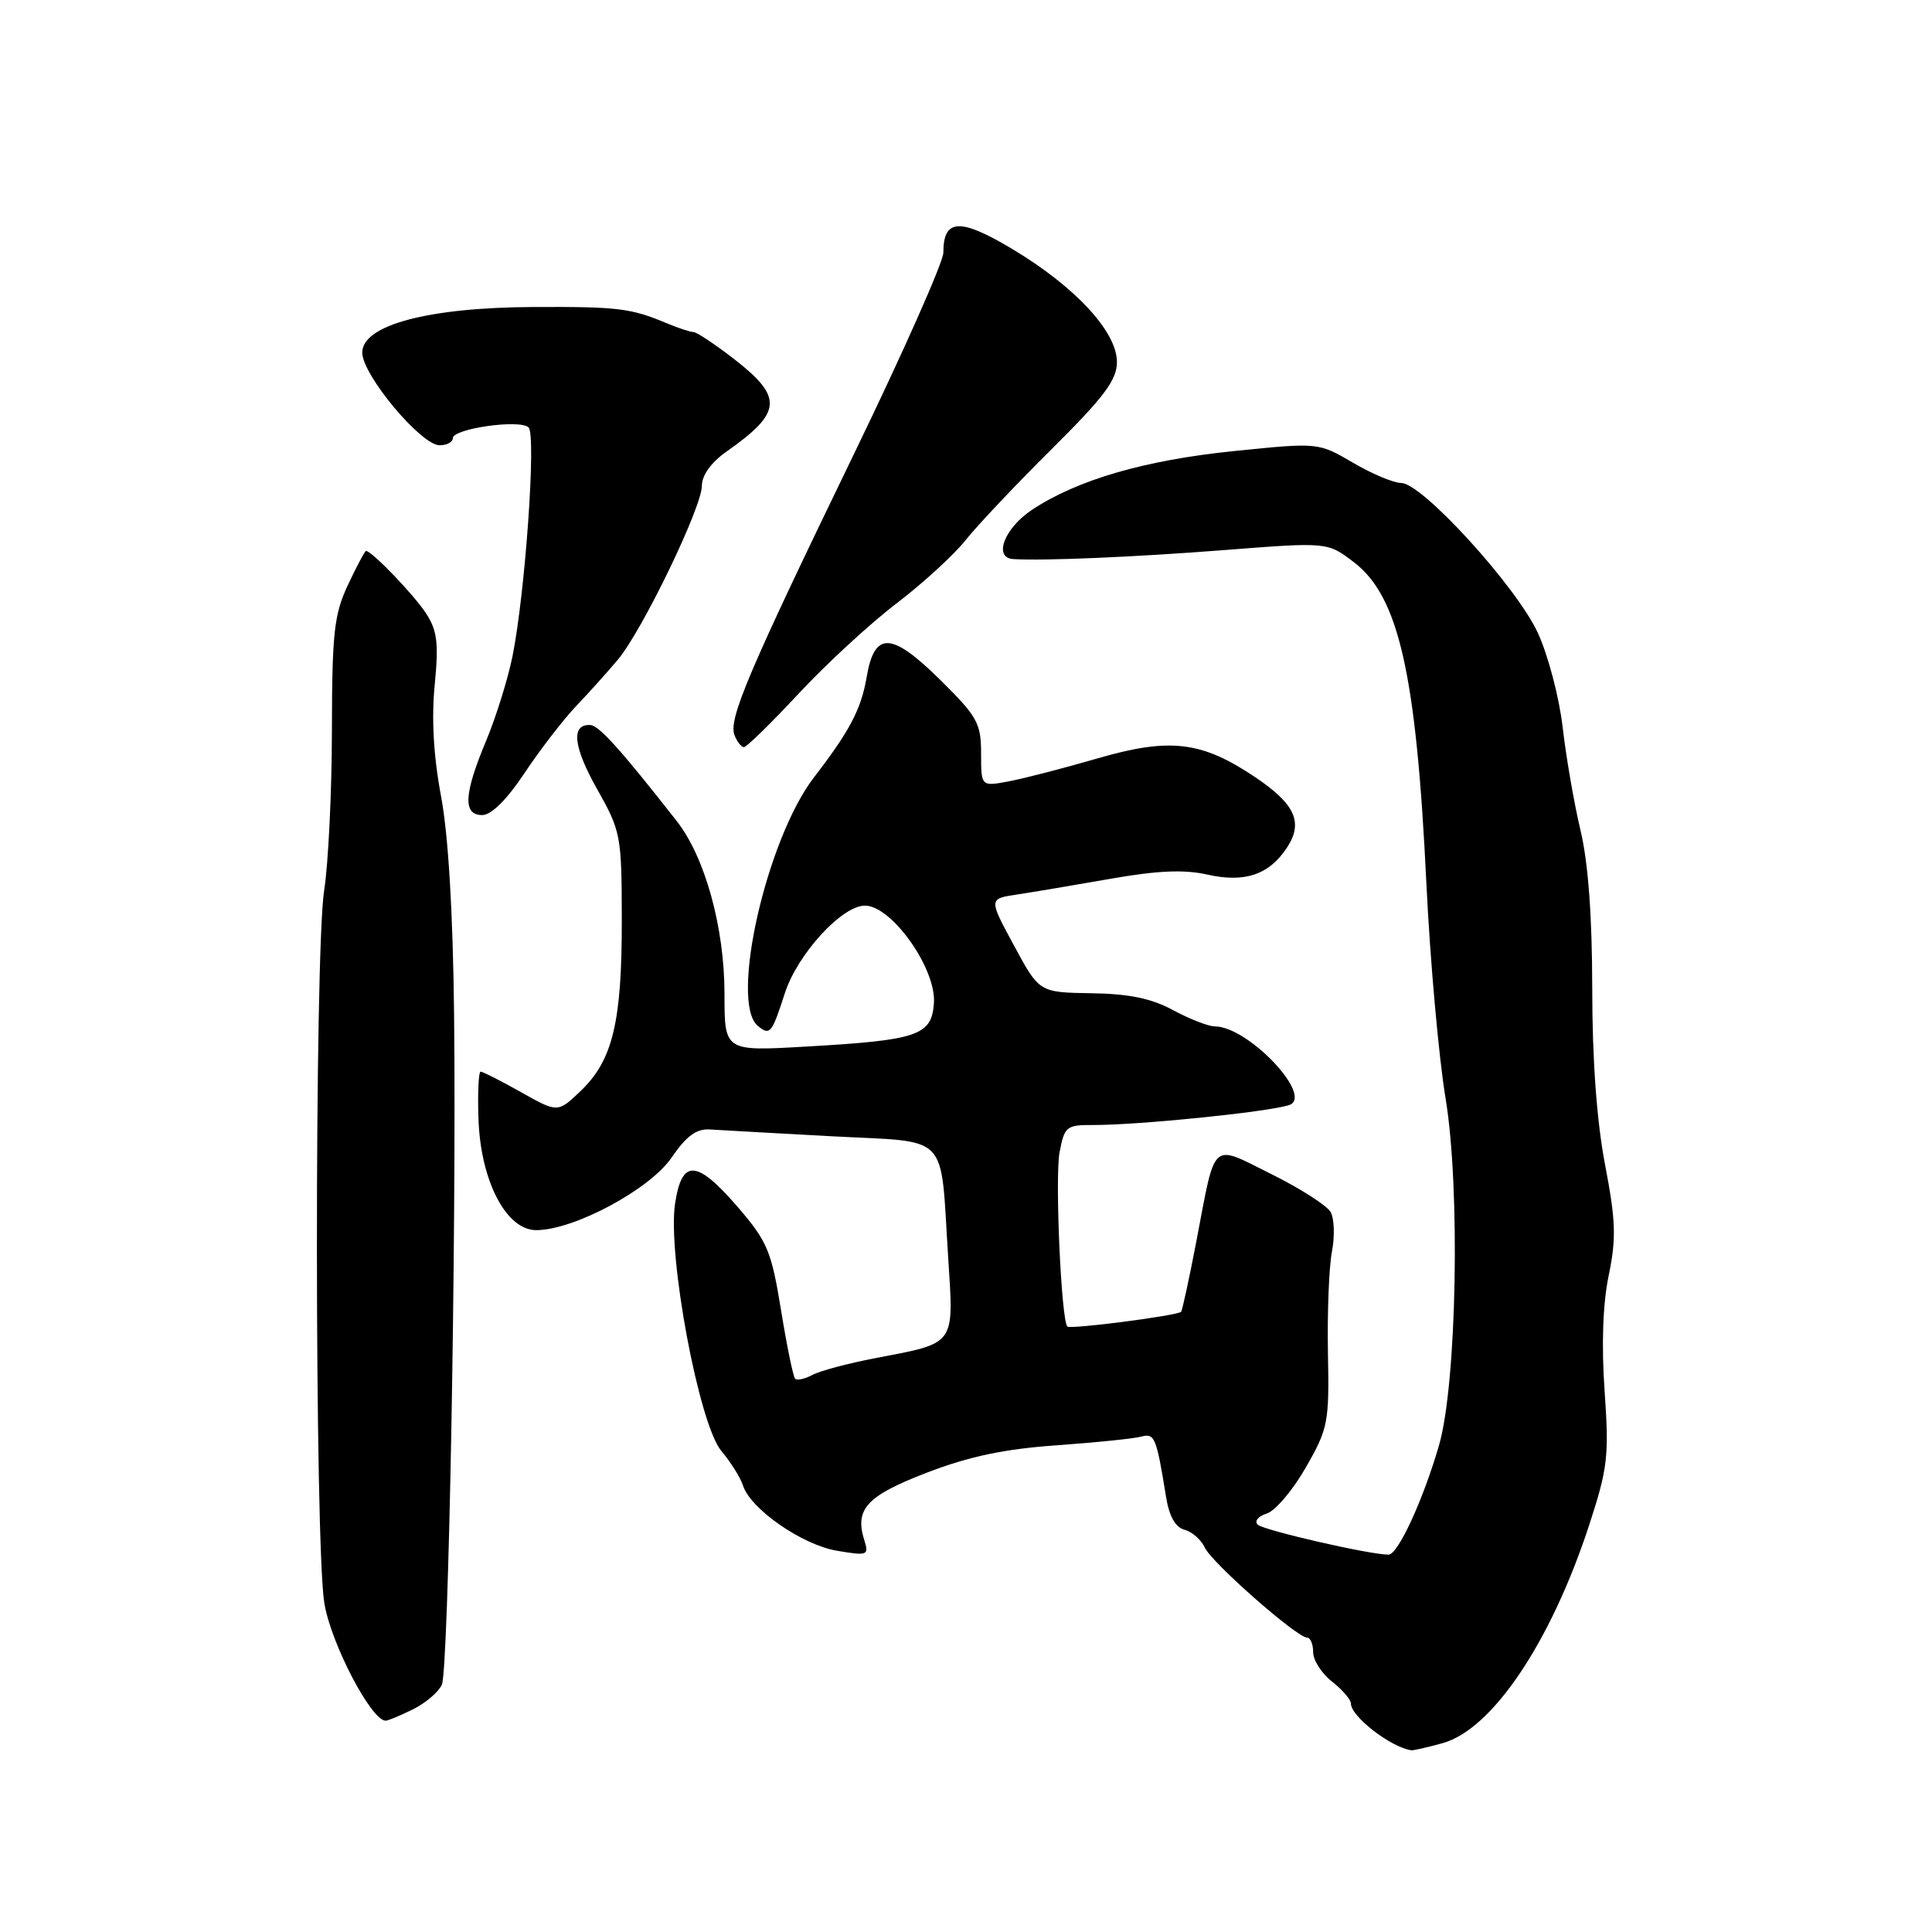 <?xml version="1.0" encoding="UTF-8" standalone="no"?>
<!DOCTYPE svg PUBLIC "-//W3C//DTD SVG 1.1//EN" "http://www.w3.org/Graphics/SVG/1.1/DTD/svg11.dtd" >
<svg xmlns="http://www.w3.org/2000/svg" xmlns:xlink="http://www.w3.org/1999/xlink" version="1.1" viewBox="0 0 256 256">
 <g >
 <path fill="currentColor"
d=" M 191.17 230.97 C 197.73 229.15 205.47 217.64 210.55 202.15 C 213.04 194.53 213.22 192.96 212.62 184.33 C 212.19 178.23 212.38 172.78 213.16 169.01 C 214.18 164.08 214.10 161.76 212.68 154.33 C 211.58 148.58 210.98 140.44 210.98 131.00 C 210.97 121.41 210.45 114.30 209.42 110.00 C 208.57 106.42 207.51 100.29 207.06 96.36 C 206.61 92.43 205.13 86.80 203.77 83.86 C 200.95 77.73 188.43 64.00 185.68 64.00 C 184.68 64.00 181.79 62.79 179.27 61.31 C 174.69 58.63 174.69 58.63 163.59 59.76 C 151.70 60.97 142.78 63.56 136.75 67.55 C 133.09 69.97 131.58 73.91 134.25 74.08 C 138.27 74.33 150.27 73.82 162.20 72.89 C 175.90 71.82 175.90 71.82 179.39 74.49 C 185.35 79.03 187.67 89.30 189.00 117.00 C 189.49 127.17 190.63 140.00 191.54 145.50 C 193.52 157.40 193.03 183.36 190.68 191.50 C 188.58 198.74 185.24 206.00 183.99 206.00 C 181.49 206.00 167.43 202.78 166.65 202.02 C 166.18 201.57 166.72 200.90 167.86 200.55 C 168.99 200.19 171.32 197.44 173.03 194.44 C 175.99 189.28 176.14 188.49 175.96 179.25 C 175.86 173.89 176.10 167.85 176.49 165.84 C 176.88 163.82 176.80 161.47 176.32 160.61 C 175.84 159.75 172.31 157.48 168.47 155.58 C 160.36 151.55 161.12 150.87 158.52 164.50 C 157.57 169.45 156.66 173.64 156.50 173.82 C 156.01 174.33 141.83 176.17 141.43 175.77 C 140.62 174.95 139.77 156.03 140.40 152.67 C 141.04 149.28 141.32 149.05 144.79 149.07 C 150.82 149.09 167.81 147.37 170.78 146.44 C 174.22 145.36 165.43 136.01 160.96 136.00 C 160.12 136.00 157.64 135.03 155.46 133.86 C 152.59 132.30 149.61 131.68 144.60 131.61 C 137.71 131.50 137.71 131.50 134.36 125.29 C 131.00 119.09 131.00 119.09 134.75 118.53 C 136.81 118.22 142.38 117.28 147.11 116.45 C 153.36 115.35 156.90 115.19 159.99 115.89 C 164.96 117.00 168.17 115.91 170.54 112.30 C 172.71 108.98 171.63 106.57 166.38 103.02 C 159.24 98.21 155.06 97.70 145.43 100.49 C 140.93 101.80 135.62 103.17 133.63 103.54 C 130.00 104.22 130.00 104.22 130.00 99.83 C 130.00 95.84 129.50 94.94 124.62 90.12 C 118.12 83.70 115.88 83.61 114.84 89.70 C 114.11 93.98 112.60 96.84 107.86 103.00 C 101.56 111.19 96.66 132.81 100.41 135.93 C 102.02 137.26 102.27 136.96 103.99 131.62 C 105.66 126.44 111.55 120.00 114.61 120.00 C 118.16 120.00 124.09 128.38 123.75 132.93 C 123.44 137.22 121.65 137.83 106.75 138.68 C 96.00 139.30 96.00 139.30 96.00 131.74 C 96.00 122.90 93.43 113.59 89.66 108.78 C 82.21 99.28 79.38 96.14 78.22 96.07 C 75.63 95.93 75.95 98.94 79.12 104.56 C 82.27 110.15 82.38 110.70 82.39 121.92 C 82.41 135.42 81.19 140.48 76.97 144.53 C 73.91 147.46 73.91 147.46 69.06 144.73 C 66.39 143.23 63.97 142.00 63.69 142.00 C 63.41 142.00 63.28 144.82 63.40 148.27 C 63.68 156.47 67.07 163.00 71.05 163.00 C 76.04 163.00 86.08 157.62 88.98 153.40 C 90.95 150.52 92.28 149.54 94.07 149.66 C 95.41 149.75 102.65 150.15 110.16 150.56 C 126.09 151.41 124.55 149.81 125.64 166.64 C 126.39 178.38 126.74 177.90 116.00 179.96 C 112.42 180.64 108.67 181.64 107.66 182.18 C 106.65 182.72 105.62 182.95 105.36 182.69 C 105.10 182.43 104.26 178.34 103.49 173.60 C 102.22 165.79 101.69 164.51 97.80 159.99 C 92.32 153.63 90.35 153.51 89.45 159.49 C 88.43 166.31 92.61 188.70 95.57 192.24 C 96.83 193.75 98.13 195.82 98.45 196.84 C 99.44 199.95 106.28 204.70 110.89 205.48 C 114.96 206.17 115.16 206.09 114.53 204.10 C 113.22 199.96 114.83 198.21 122.80 195.14 C 128.41 192.98 133.08 192.00 140.00 191.51 C 145.22 191.14 150.27 190.62 151.22 190.36 C 153.00 189.87 153.23 190.43 154.51 198.36 C 154.92 200.92 155.75 202.38 156.95 202.70 C 157.95 202.96 159.16 204.02 159.64 205.06 C 160.55 207.06 171.85 217.00 173.21 217.00 C 173.64 217.00 174.00 217.87 174.00 218.93 C 174.00 219.99 175.12 221.74 176.50 222.82 C 177.88 223.90 179.00 225.21 179.00 225.72 C 179.00 227.44 184.26 231.51 187.00 231.92 C 187.28 231.96 189.15 231.53 191.17 230.97 Z  M 54.75 226.48 C 56.43 225.64 58.14 224.17 58.55 223.23 C 59.44 221.17 60.48 164.12 60.17 134.50 C 60.02 120.95 59.41 110.66 58.44 105.50 C 57.45 100.23 57.16 95.20 57.60 90.77 C 58.14 85.21 57.94 83.55 56.45 81.27 C 54.86 78.82 49.26 73.00 48.50 73.00 C 48.35 73.00 47.27 75.02 46.11 77.49 C 44.27 81.41 44.00 83.83 43.98 96.74 C 43.97 104.86 43.51 114.42 42.95 118.00 C 41.66 126.33 41.68 204.58 42.98 212.45 C 43.86 217.78 49.19 227.99 51.10 228.00 C 51.42 228.00 53.07 227.31 54.75 226.48 Z  M 69.50 102.44 C 71.53 99.38 74.61 95.39 76.34 93.56 C 78.08 91.74 80.58 88.95 81.90 87.37 C 85.13 83.51 93.00 67.21 93.00 64.39 C 93.00 62.98 94.22 61.28 96.25 59.85 C 103.63 54.66 103.81 52.67 97.34 47.63 C 94.77 45.64 92.32 44.00 91.90 44.00 C 91.48 44.00 89.86 43.47 88.32 42.82 C 83.60 40.84 81.91 40.63 70.67 40.68 C 56.75 40.74 48.00 43.07 48.00 46.72 C 48.00 49.67 55.79 59.00 58.25 59.00 C 59.21 59.00 60.00 58.58 60.00 58.06 C 60.00 56.79 68.92 55.52 70.04 56.64 C 71.07 57.67 69.59 78.64 67.90 87.00 C 67.28 90.03 65.71 95.07 64.39 98.22 C 61.45 105.25 61.32 108.00 63.90 108.00 C 65.10 108.00 67.17 105.95 69.50 102.44 Z  M 105.86 91.87 C 109.51 87.95 115.33 82.59 118.80 79.95 C 122.26 77.31 126.36 73.56 127.91 71.62 C 129.45 69.67 134.60 64.22 139.36 59.50 C 146.33 52.58 148.00 50.34 148.00 47.96 C 148.00 43.96 142.47 37.99 134.16 33.01 C 127.19 28.84 125.00 28.95 125.00 33.48 C 125.00 34.70 119.68 46.69 113.18 60.10 C 99.17 89.01 96.51 95.27 97.32 97.40 C 97.66 98.28 98.23 99.00 98.58 99.00 C 98.93 99.00 102.21 95.79 105.86 91.87 Z "/>
</g>
</svg>